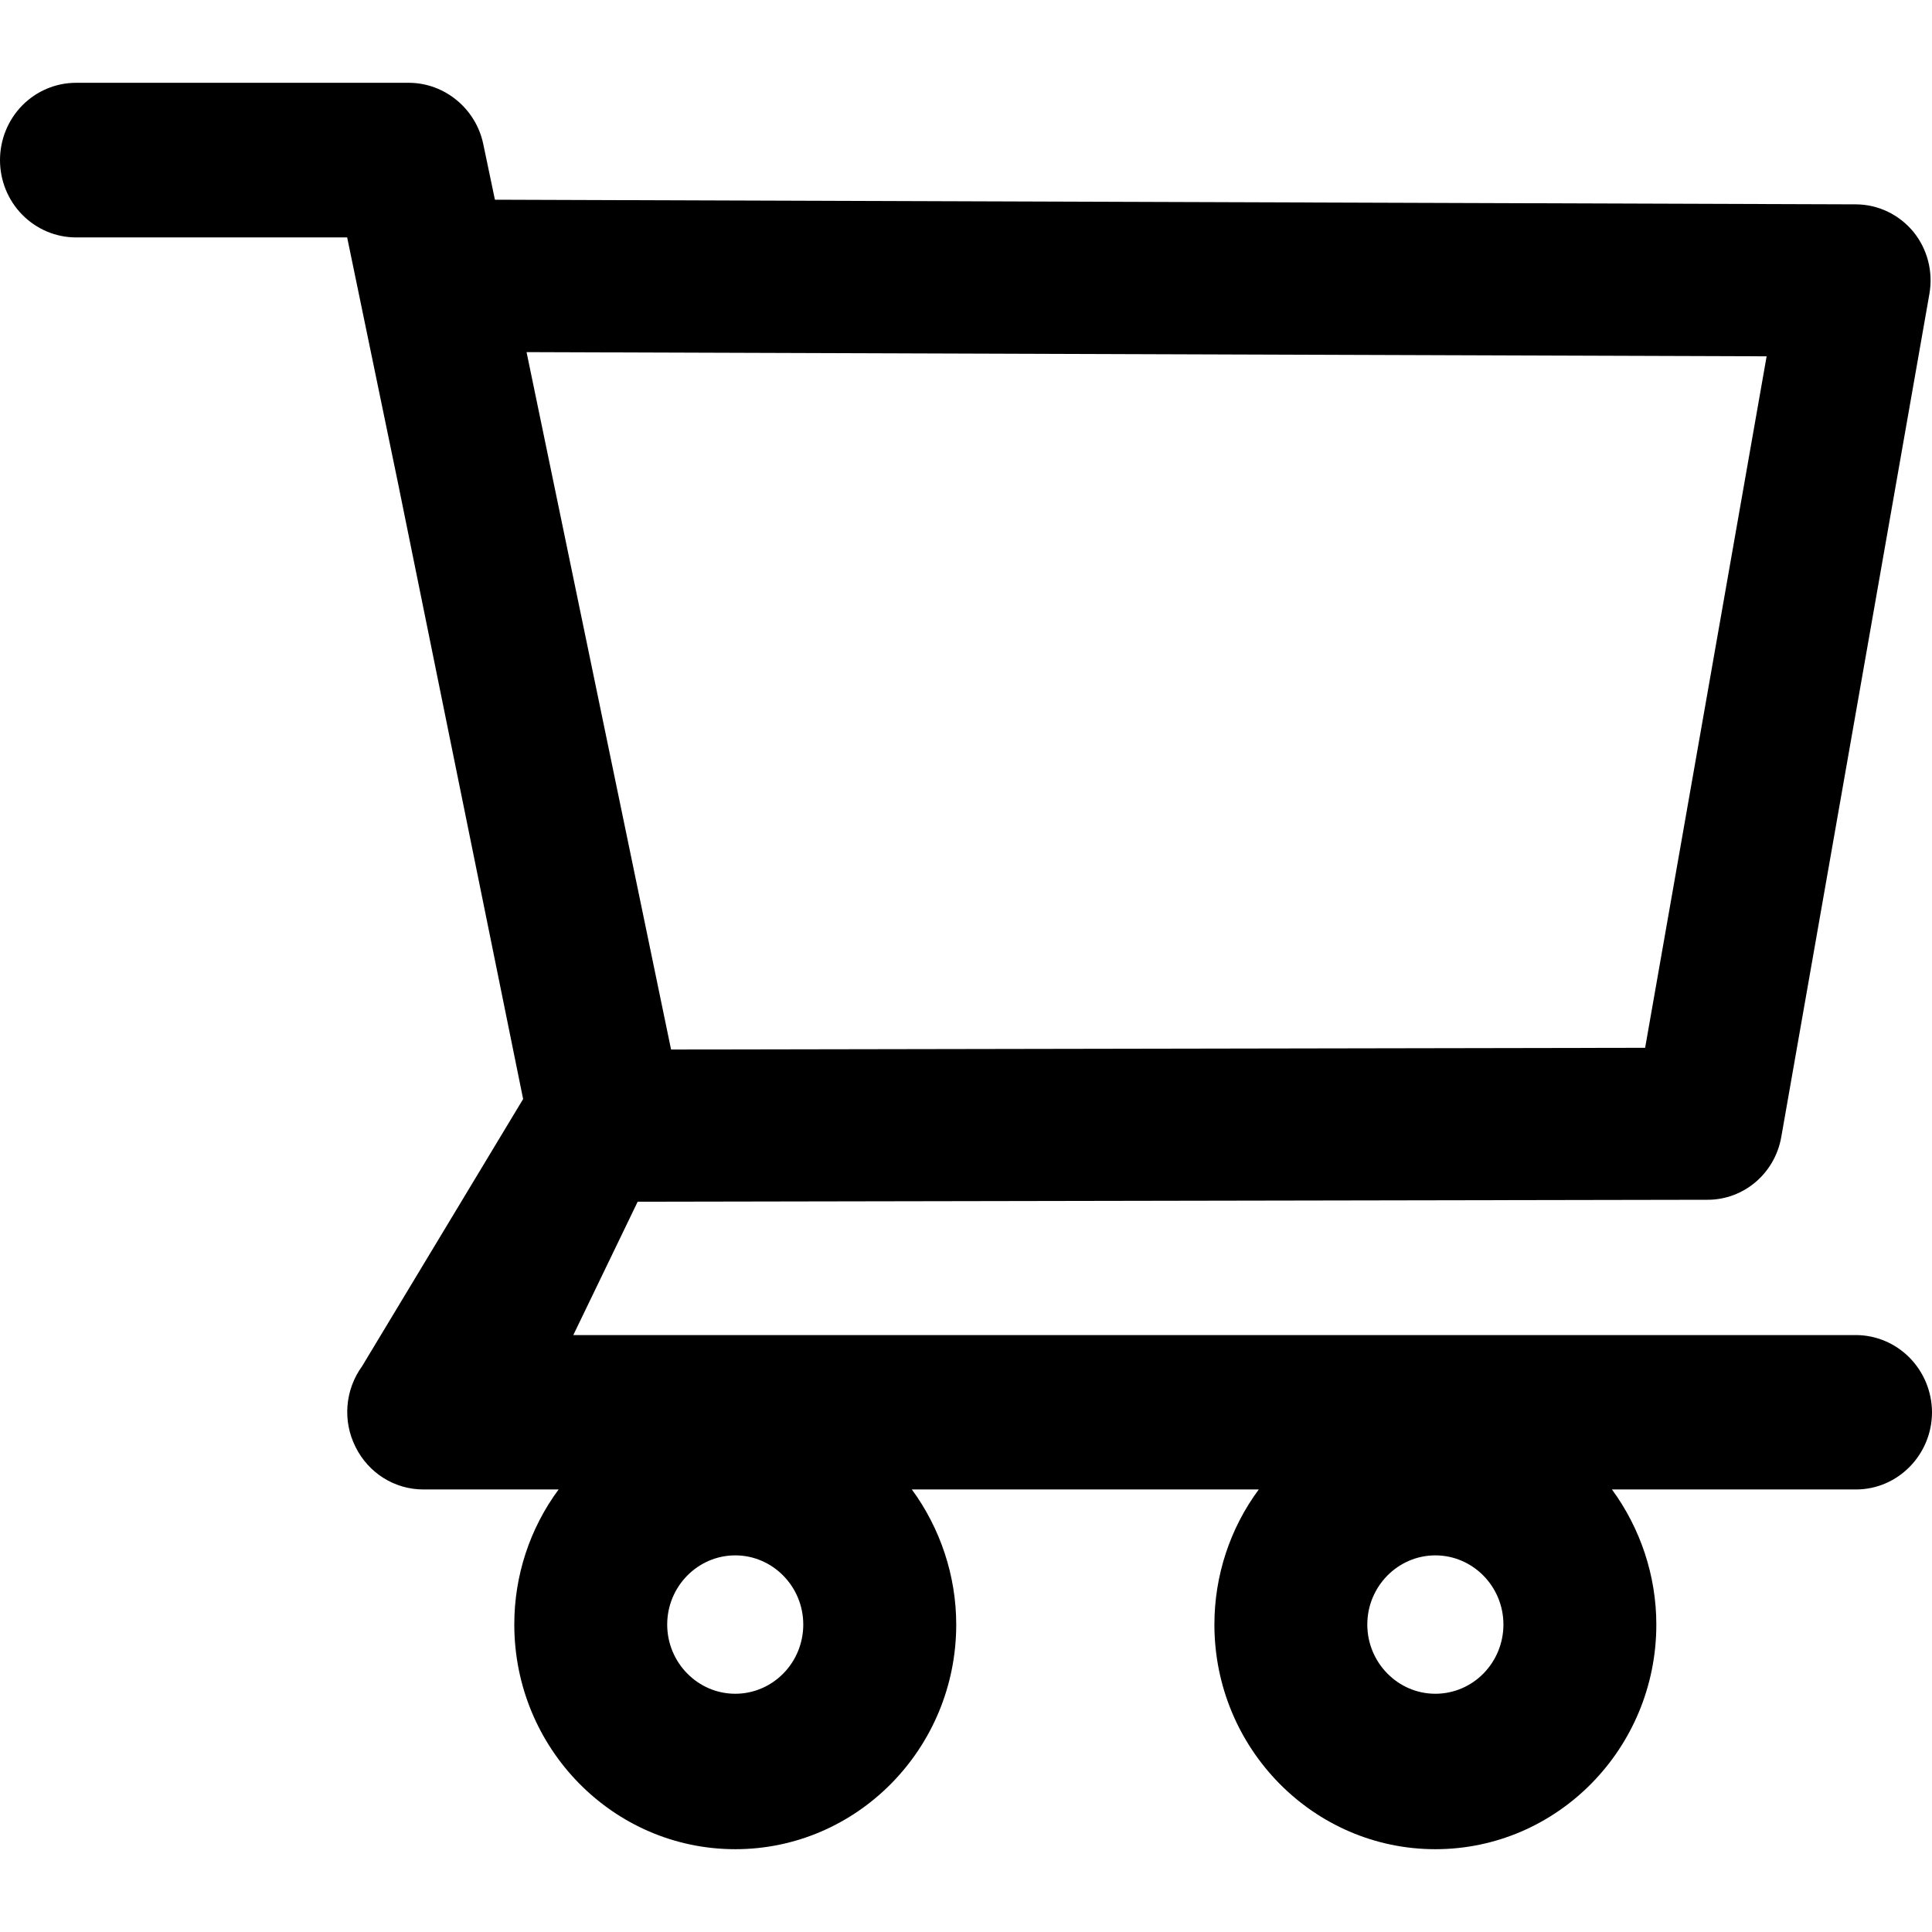 <svg width="10" height="10" viewBox="0 0 35 32" fill="none" xmlns="http://www.w3.org/2000/svg">
<path d="M33.619 22.686H10.386L11.552 20.27L30.935 20.235C31.59 20.235 32.152 19.759 32.269 19.1L34.953 3.824C35.023 3.423 34.918 3.011 34.661 2.697C34.533 2.543 34.375 2.419 34.195 2.333C34.016 2.248 33.821 2.203 33.623 2.202L8.966 2.118L8.755 1.111C8.622 0.468 8.053 0 7.405 0H1.377C1.012 0 0.662 0.148 0.403 0.41C0.145 0.673 0 1.029 0 1.4C0 1.772 0.145 2.128 0.403 2.39C0.662 2.653 1.012 2.801 1.377 2.801H6.289L7.21 7.251L9.477 18.41L6.558 23.253C6.407 23.461 6.316 23.708 6.295 23.966C6.274 24.224 6.325 24.483 6.441 24.713C6.675 25.185 7.147 25.483 7.67 25.483H10.12C9.598 26.188 9.316 27.047 9.317 27.93C9.317 30.175 11.111 32 13.32 32C15.528 32 17.323 30.175 17.323 27.93C17.323 27.046 17.034 26.185 16.519 25.483H22.804C22.282 26.188 22 27.047 22 27.93C22 30.175 23.795 32 26.003 32C28.212 32 30.006 30.175 30.006 27.93C30.006 27.046 29.717 26.185 29.202 25.483H33.623C34.38 25.483 35 24.856 35 24.082C34.998 23.711 34.851 23.356 34.593 23.095C34.334 22.833 33.984 22.686 33.619 22.686V22.686ZM9.539 4.879L32.004 4.955L29.803 17.482L12.157 17.513L9.539 4.879ZM13.32 29.184C12.641 29.184 12.087 28.62 12.087 27.93C12.087 27.24 12.641 26.677 13.32 26.677C13.998 26.677 14.552 27.24 14.552 27.93C14.552 28.262 14.423 28.581 14.191 28.816C13.96 29.052 13.647 29.184 13.32 29.184V29.184ZM26.003 29.184C25.324 29.184 24.77 28.62 24.77 27.93C24.77 27.24 25.324 26.677 26.003 26.677C26.682 26.677 27.236 27.24 27.236 27.93C27.236 28.262 27.106 28.581 26.875 28.816C26.644 29.052 26.33 29.184 26.003 29.184V29.184Z" fill="#000"/>
</svg>
